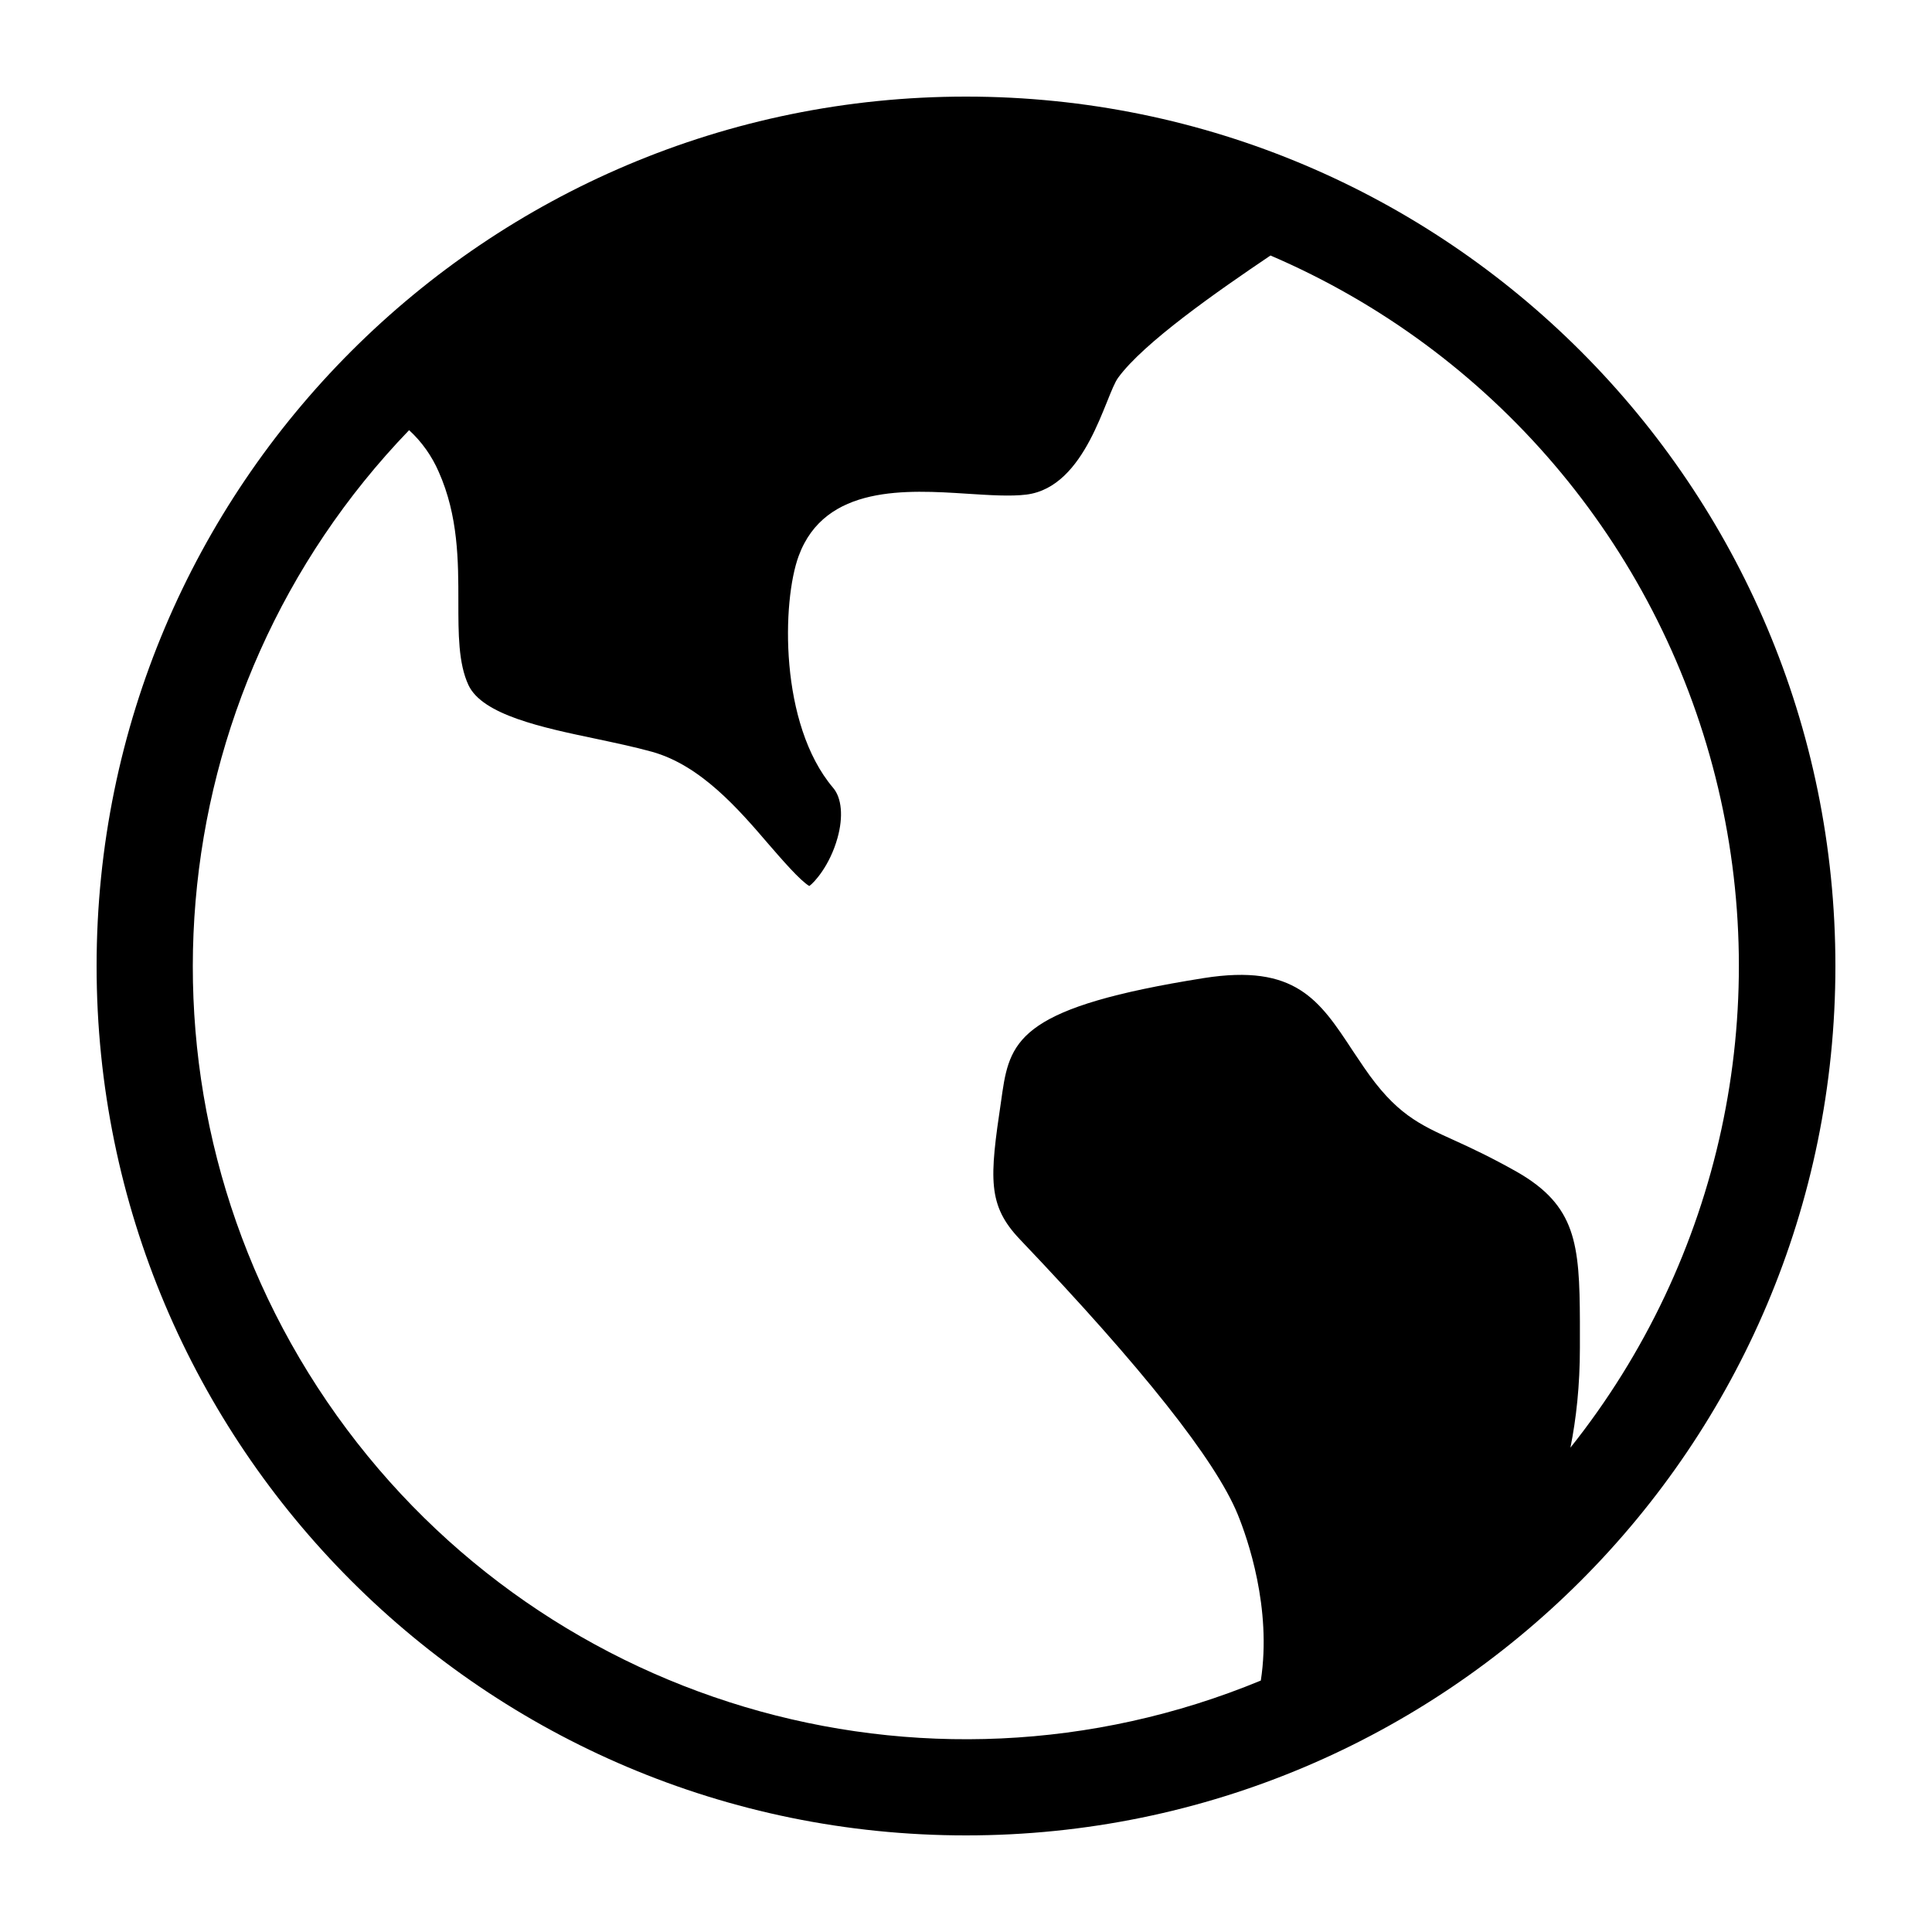 <svg xmlns="http://www.w3.org/2000/svg" width="20" height="20" viewBox="0 0 20 20">
  <path d="M10,1 C14.971,1 19,5.029 19,10 C19,14.971 14.971,19 10,19 C5.029,19 1,14.971 1,10 C1,5.029 5.029,1 10,1 Z M13.152,2.645 C12.599,3.018 11.84,3.547 11.575,3.91 C11.44,4.095 11.248,5.042 10.625,5.12 C10.463,5.14 10.244,5.126 10.012,5.111 C9.39,5.071 8.54,5.016 8.268,5.755 C8.095,6.223 8.065,7.495 8.624,8.155 C8.714,8.26 8.731,8.455 8.67,8.674 C8.59,8.961 8.429,9.136 8.378,9.172 C8.282,9.116 8.09,8.893 7.959,8.742 C7.646,8.377 7.254,7.922 6.748,7.782 C6.564,7.731 6.362,7.689 6.165,7.647 C5.616,7.532 4.995,7.401 4.85,7.093 C4.744,6.867 4.745,6.556 4.745,6.228 C4.745,5.811 4.745,5.34 4.541,4.883 C4.47,4.72 4.366,4.573 4.235,4.453 C1.607,7.181 1.252,11.377 3.384,14.507 C5.517,17.638 9.552,18.844 13.052,17.397 C13.167,16.647 12.915,15.927 12.812,15.675 C12.582,15.115 11.824,14.158 10.559,12.831 C10.221,12.476 10.243,12.203 10.364,11.394 L10.377,11.303 C10.459,10.749 10.597,10.421 12.462,10.125 C13.41,9.975 13.659,10.353 14.004,10.878 L14.12,11.05 C14.448,11.53 14.691,11.64 15.058,11.806 C15.223,11.881 15.428,11.976 15.703,12.131 C16.314,12.481 16.352,12.873 16.355,13.68 L16.355,13.952 C16.355,14.343 16.317,14.687 16.257,14.986 C17.812,13.034 18.368,10.468 17.759,8.047 C17.15,5.626 15.446,3.629 13.152,2.645 Z"/>
</svg>
